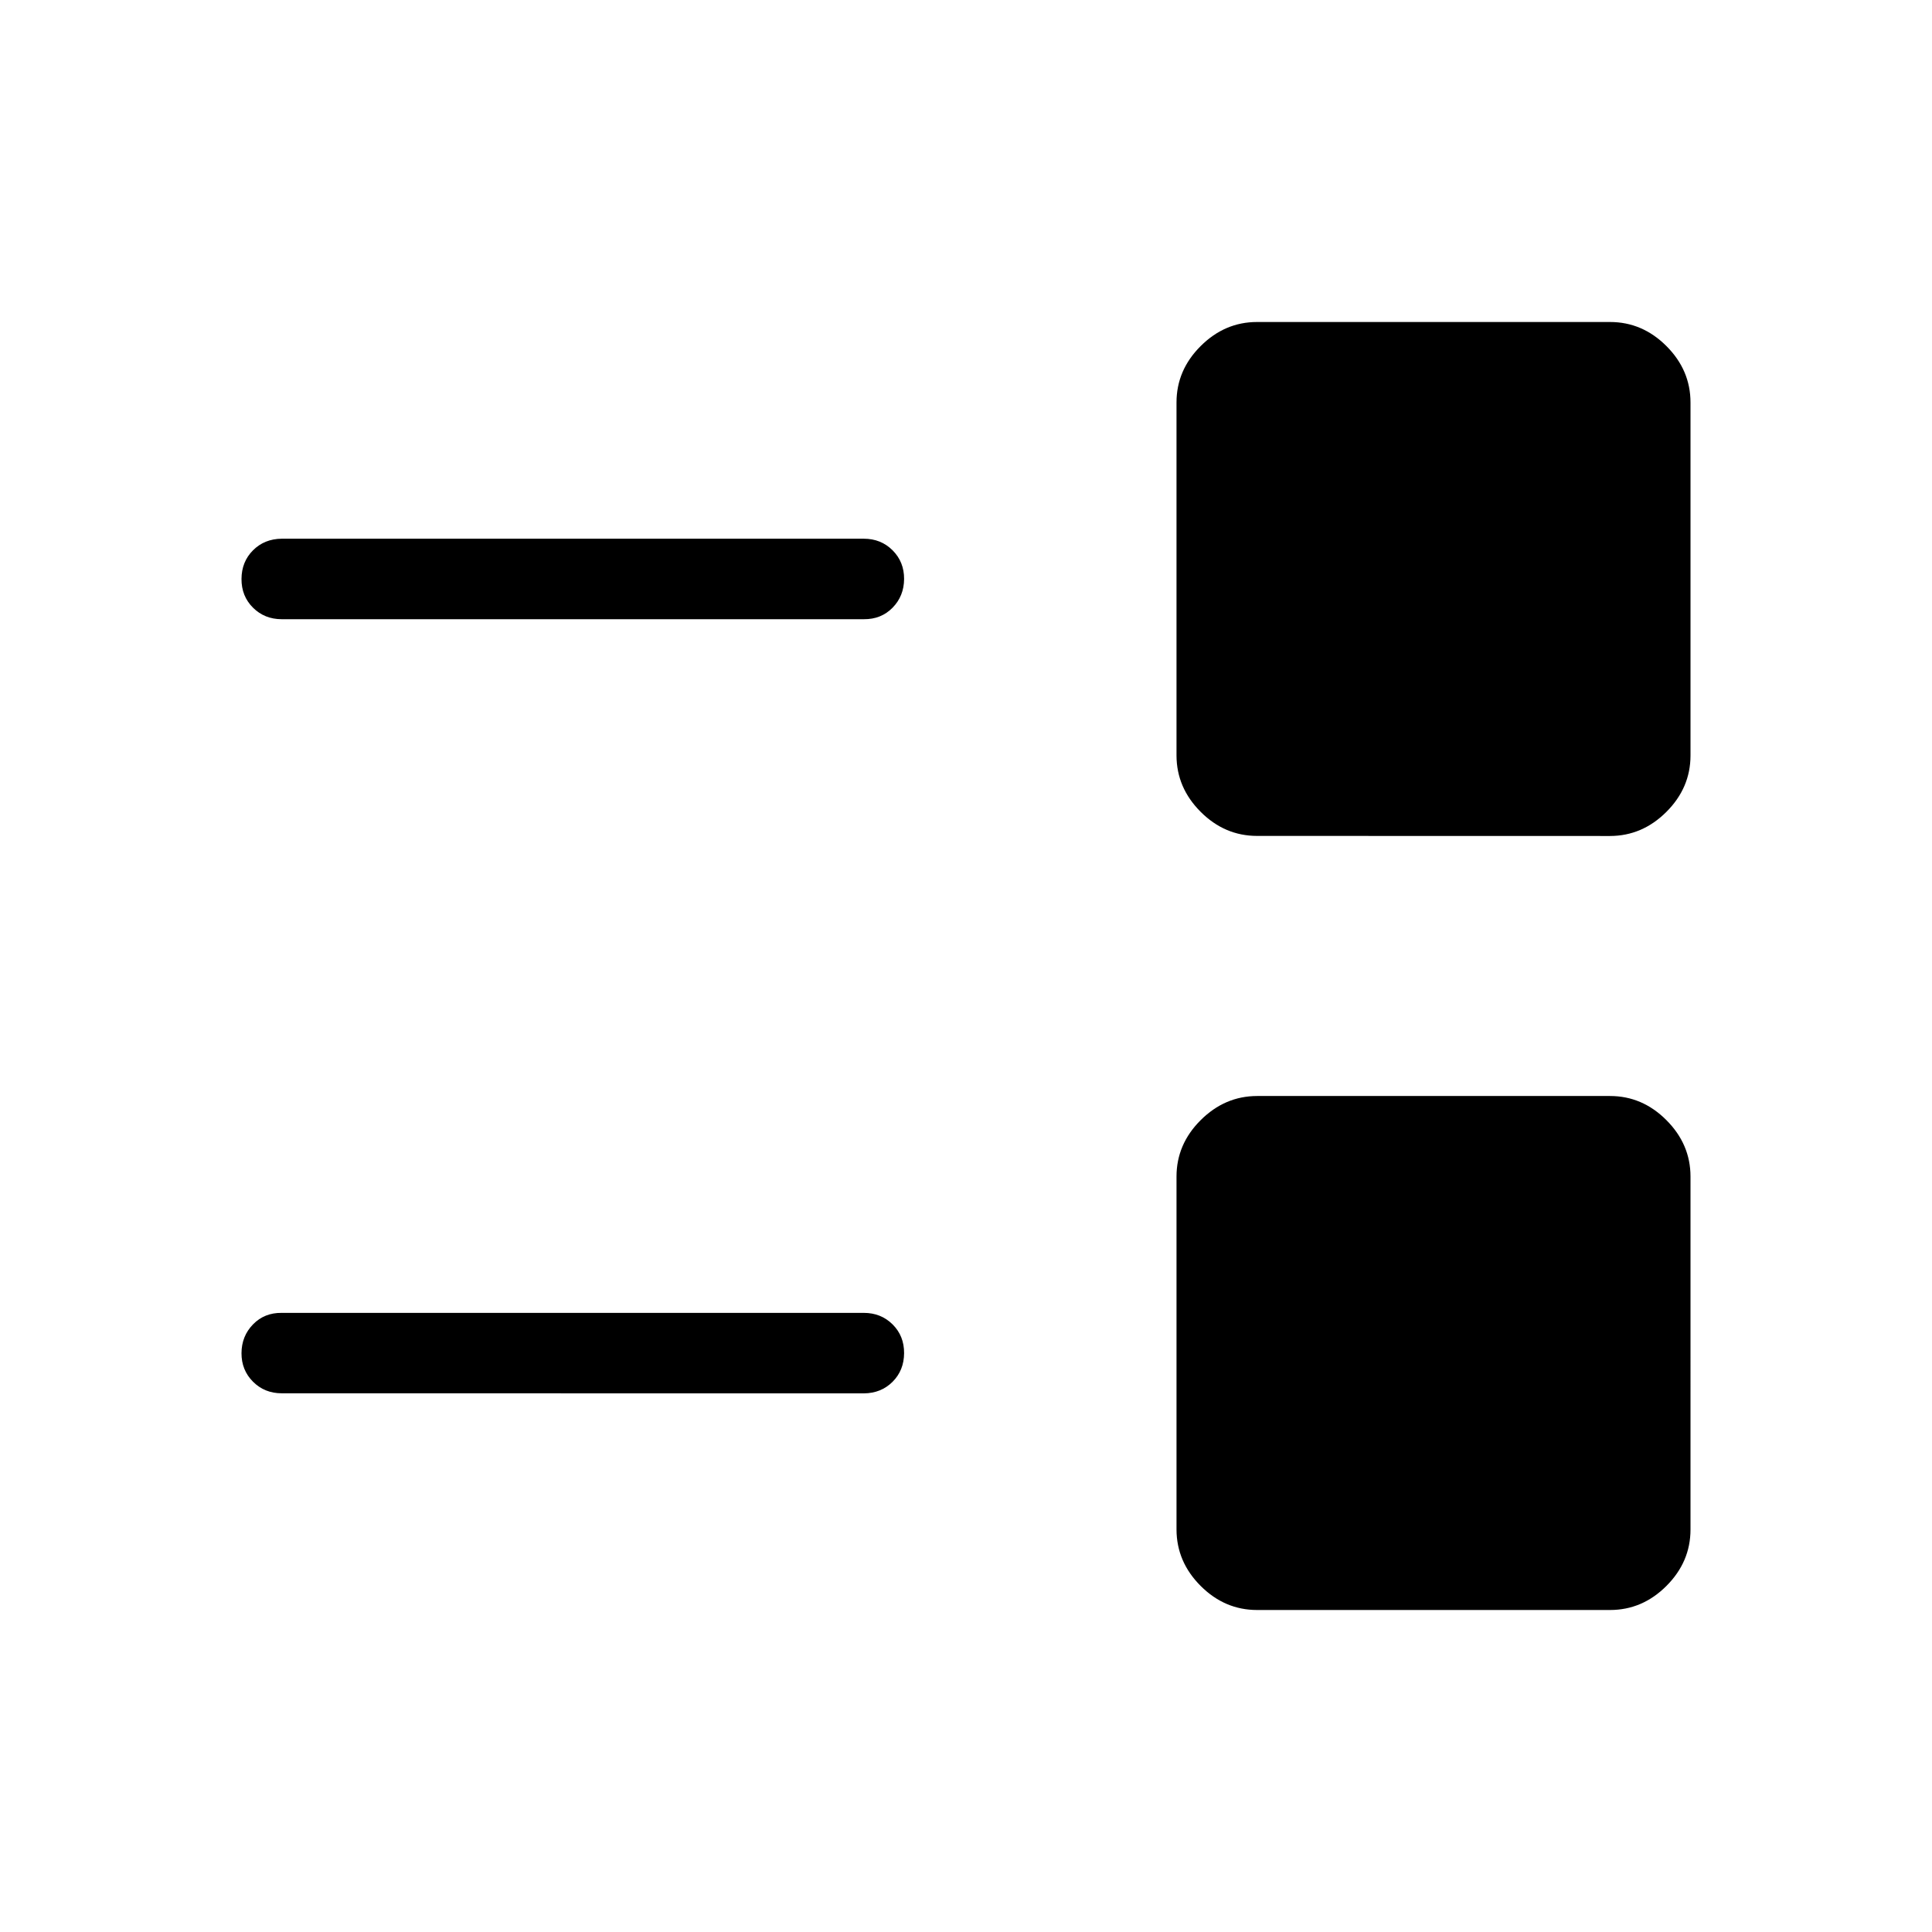 <svg xmlns="http://www.w3.org/2000/svg" width="1em" height="1em" viewBox="0 0 24 24"><path fill="currentColor" d="M15.616 20q-.402 0-.701-.299t-.3-.701v-4.384q0-.402.3-.701t.7-.3H20q.402 0 .701.3t.299.7V19q0 .402-.299.701T20 20zM3.5 17.308q-.213 0-.357-.144T3 16.809t.143-.357t.357-.143h7.23q.214 0 .358.143t.143.357t-.143.356t-.357.144zm12.116-6.924q-.402 0-.701-.299t-.3-.7V5q0-.402.3-.701t.7-.299H20q.402 0 .701.299T21 5v4.385q0 .401-.299.7t-.701.3zM3.5 7.692q-.213 0-.357-.143T3 7.192t.143-.356t.357-.144h7.23q.214 0 .358.144t.143.356t-.143.357t-.357.143z"/></svg>